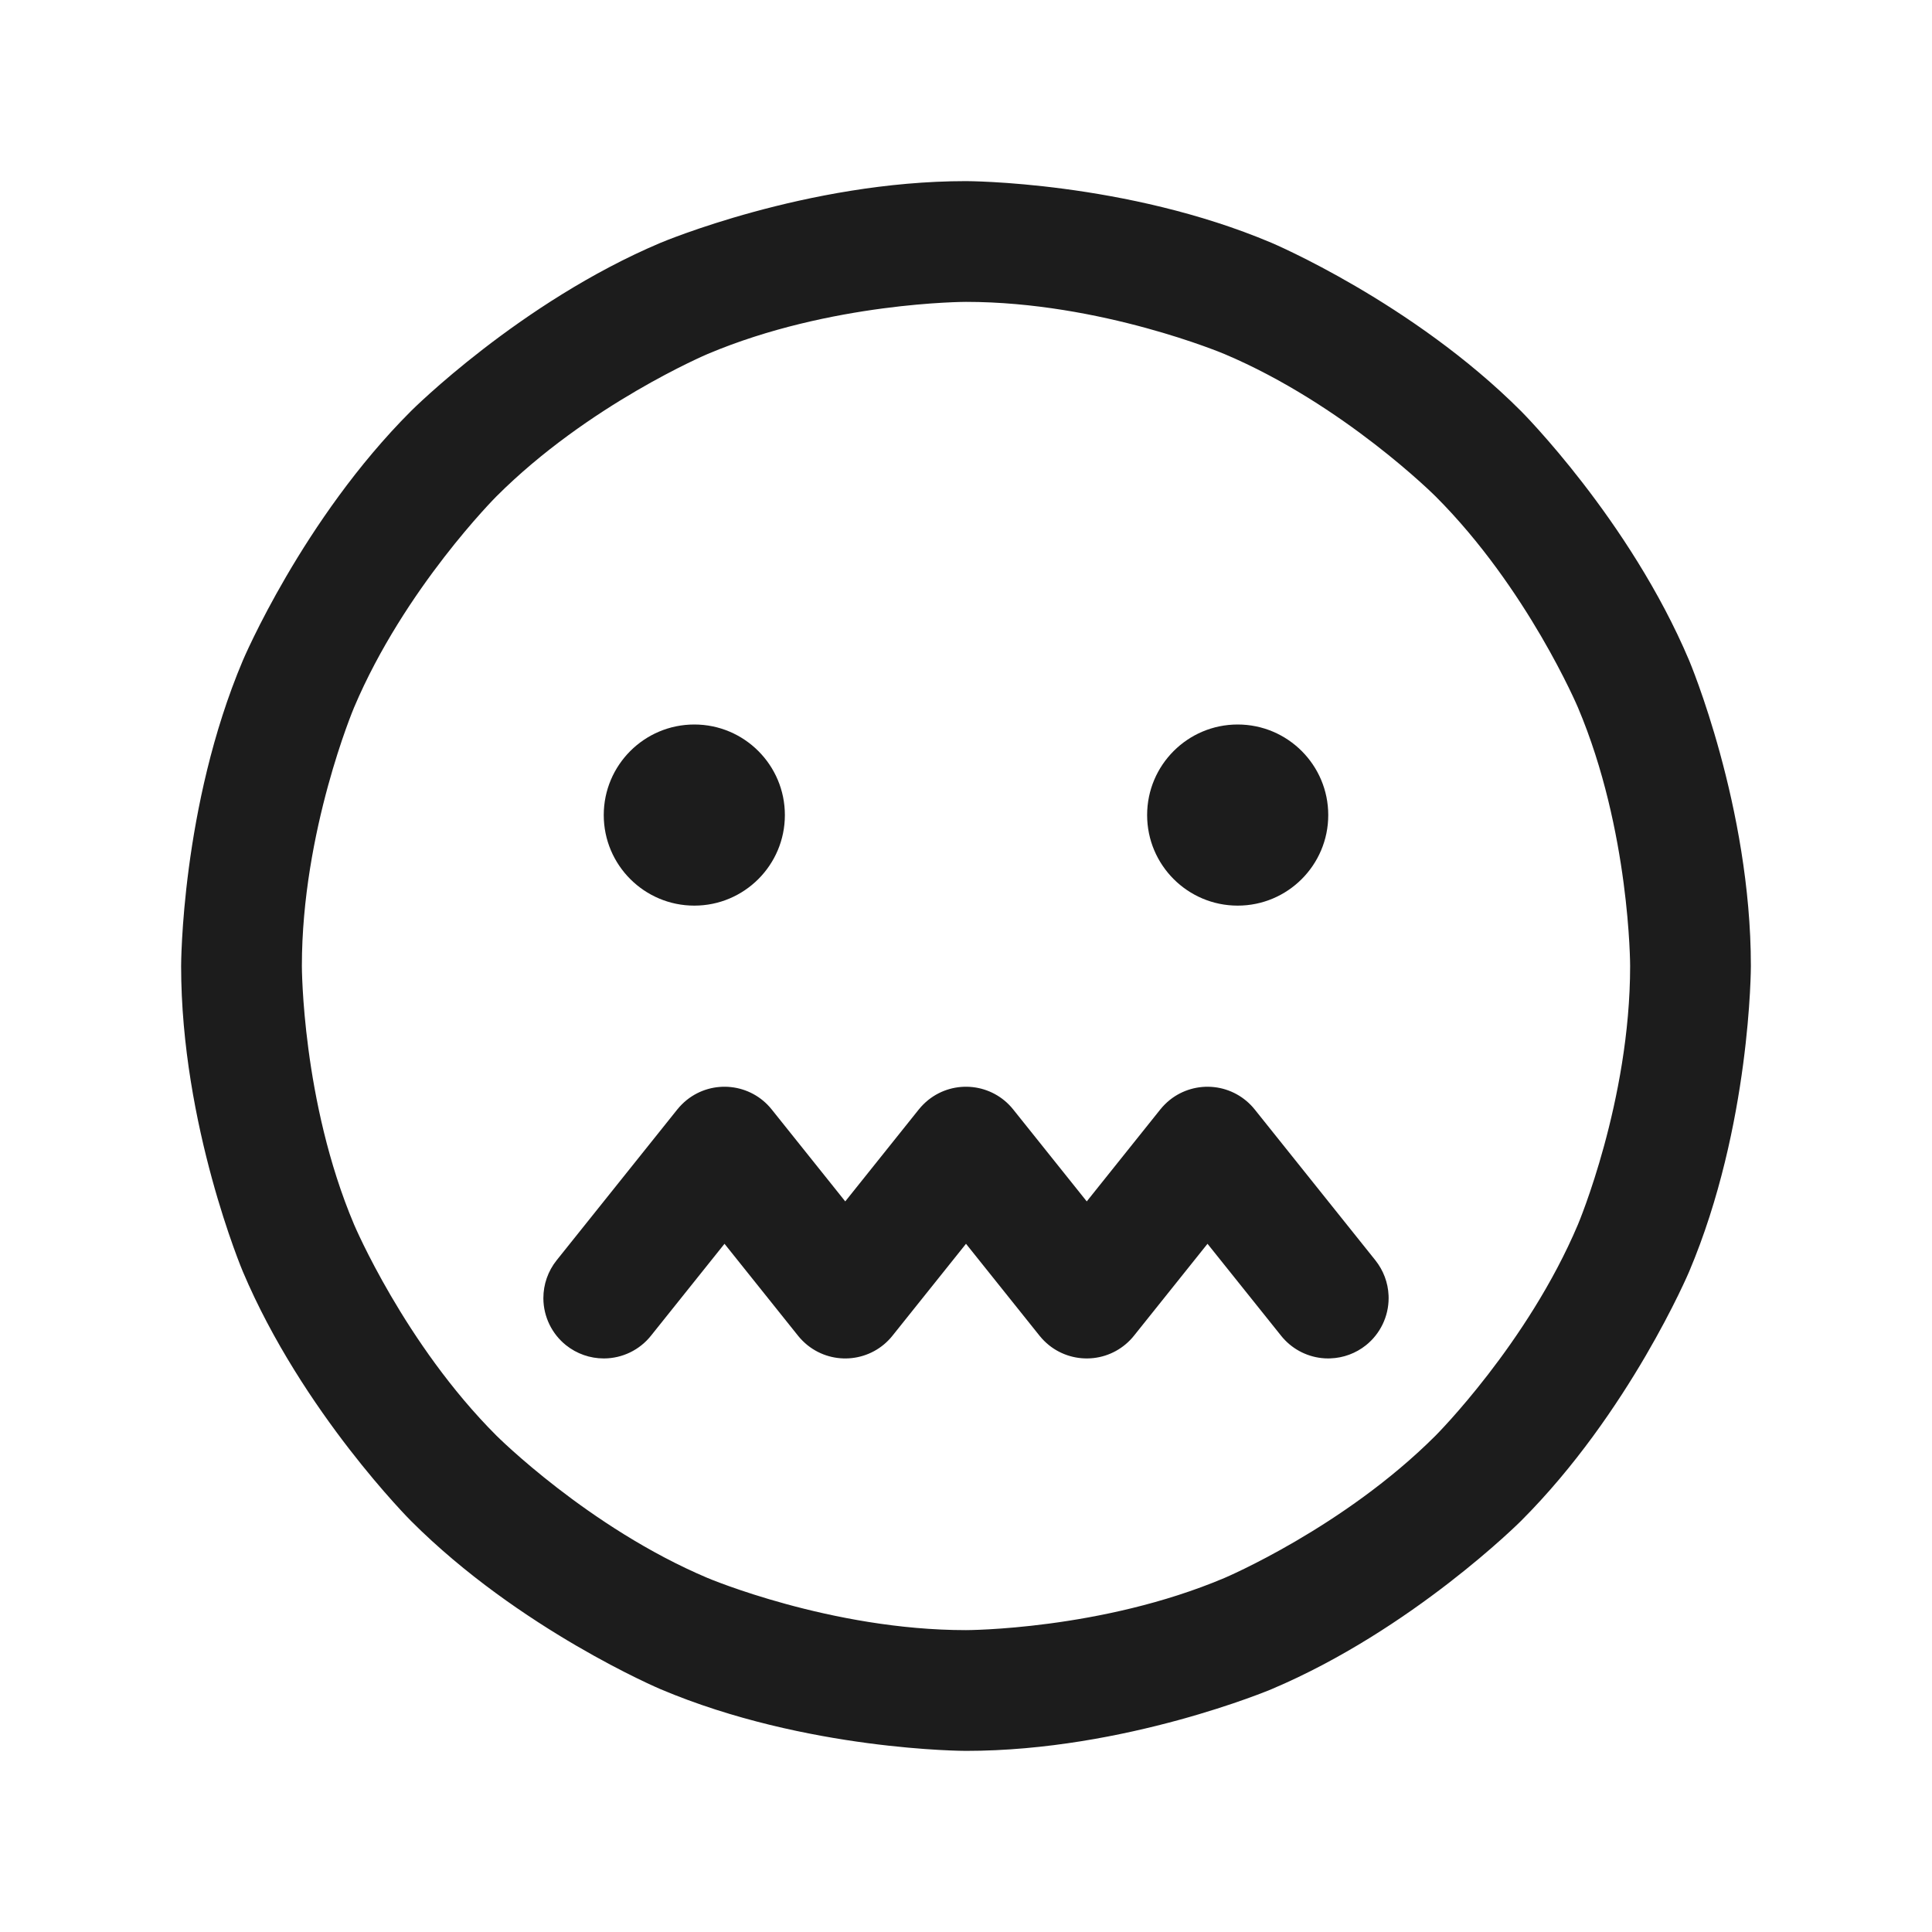 <svg width="32" height="32" viewBox="0 0 32 32" fill="none" xmlns="http://www.w3.org/2000/svg">
<path fill-rule="evenodd" clip-rule="evenodd" d="M16 3C16 3 18.644 3 21.061 4.022C21.061 4.022 23.394 5.009 25.192 6.808C25.192 6.808 26.991 8.606 27.978 10.94C27.978 10.94 29 13.356 29 16C29 16 29 18.644 27.978 21.061C27.978 21.061 26.991 23.394 25.192 25.192C25.192 25.192 23.394 26.991 21.061 27.978C21.061 27.978 18.644 29 16 29C16 29 13.356 29 10.94 27.978C10.94 27.978 8.606 26.991 6.808 25.192C6.808 25.192 5.009 23.394 4.022 21.061C4.022 21.061 3 18.644 3 16C3 16 3 13.356 4.022 10.94C4.022 10.94 5.009 8.606 6.808 6.808C6.808 6.808 8.606 5.009 10.94 4.022C10.94 4.022 13.356 3 16 3ZM16 5C16 5 13.761 5 11.719 5.864C11.719 5.864 9.745 6.699 8.222 8.222C8.222 8.222 6.699 9.745 5.864 11.719C5.864 11.719 5 13.761 5 16C5 16 5 18.239 5.864 20.281C5.864 20.281 6.699 22.255 8.222 23.778C8.222 23.778 9.745 25.301 11.719 26.136C11.719 26.136 13.761 27 16 27C16 27 18.239 27 20.281 26.136C20.281 26.136 22.255 25.301 23.778 23.778C23.778 23.778 25.301 22.255 26.136 20.281C26.136 20.281 27 18.239 27 16C27 16 27 13.761 26.136 11.719C26.136 11.719 25.301 9.745 23.778 8.222C23.778 8.222 22.255 6.699 20.281 5.864C20.281 5.864 18.239 5 16 5Z" fill="#1C1C1C"/>
<path d="M20 20.601L21.219 22.124C21.384 22.331 21.626 22.465 21.89 22.494C21.926 22.498 21.963 22.5 22 22.5C22.012 22.5 22.023 22.5 22.035 22.499C22.25 22.492 22.457 22.415 22.625 22.281C22.862 22.091 23 21.804 23 21.5C23 21.485 23 21.471 22.999 21.456C22.99 21.244 22.913 21.041 22.781 20.875L20.781 18.375C20.615 18.168 20.374 18.035 20.11 18.006C19.847 17.977 19.582 18.053 19.375 18.219C19.318 18.265 19.265 18.318 19.219 18.375L18 19.899L16.781 18.375C16.436 17.944 15.807 17.874 15.375 18.219C15.318 18.265 15.265 18.318 15.219 18.375L14 19.899L12.781 18.375C12.436 17.944 11.807 17.874 11.375 18.219C11.318 18.265 11.265 18.318 11.219 18.375L9.219 20.875C9.077 21.053 9 21.273 9 21.5L9 21.507C9.002 21.808 9.14 22.093 9.375 22.281C9.553 22.423 9.773 22.5 10 22.5L10.007 22.5C10.309 22.498 10.593 22.36 10.781 22.125L12 20.601L13.219 22.125C13.265 22.182 13.318 22.235 13.375 22.281C13.807 22.626 14.436 22.556 14.781 22.125L16 20.601L17.219 22.125C17.265 22.182 17.318 22.235 17.375 22.281C17.582 22.447 17.847 22.523 18.11 22.494C18.374 22.465 18.615 22.332 18.781 22.125L20 20.601Z" fill="#1C1C1C"/>
<path d="M13 13.5C13 14.328 12.328 15 11.5 15C10.672 15 10 14.328 10 13.5C10 12.672 10.672 12 11.5 12C12.328 12 13 12.672 13 13.5Z" fill="#1C1C1C"/>
<path d="M22 13.5C22 14.328 21.328 15 20.5 15C19.672 15 19 14.328 19 13.5C19 12.672 19.672 12 20.5 12C21.328 12 22 12.672 22 13.5Z" fill="#1C1C1C"/>
</svg>
